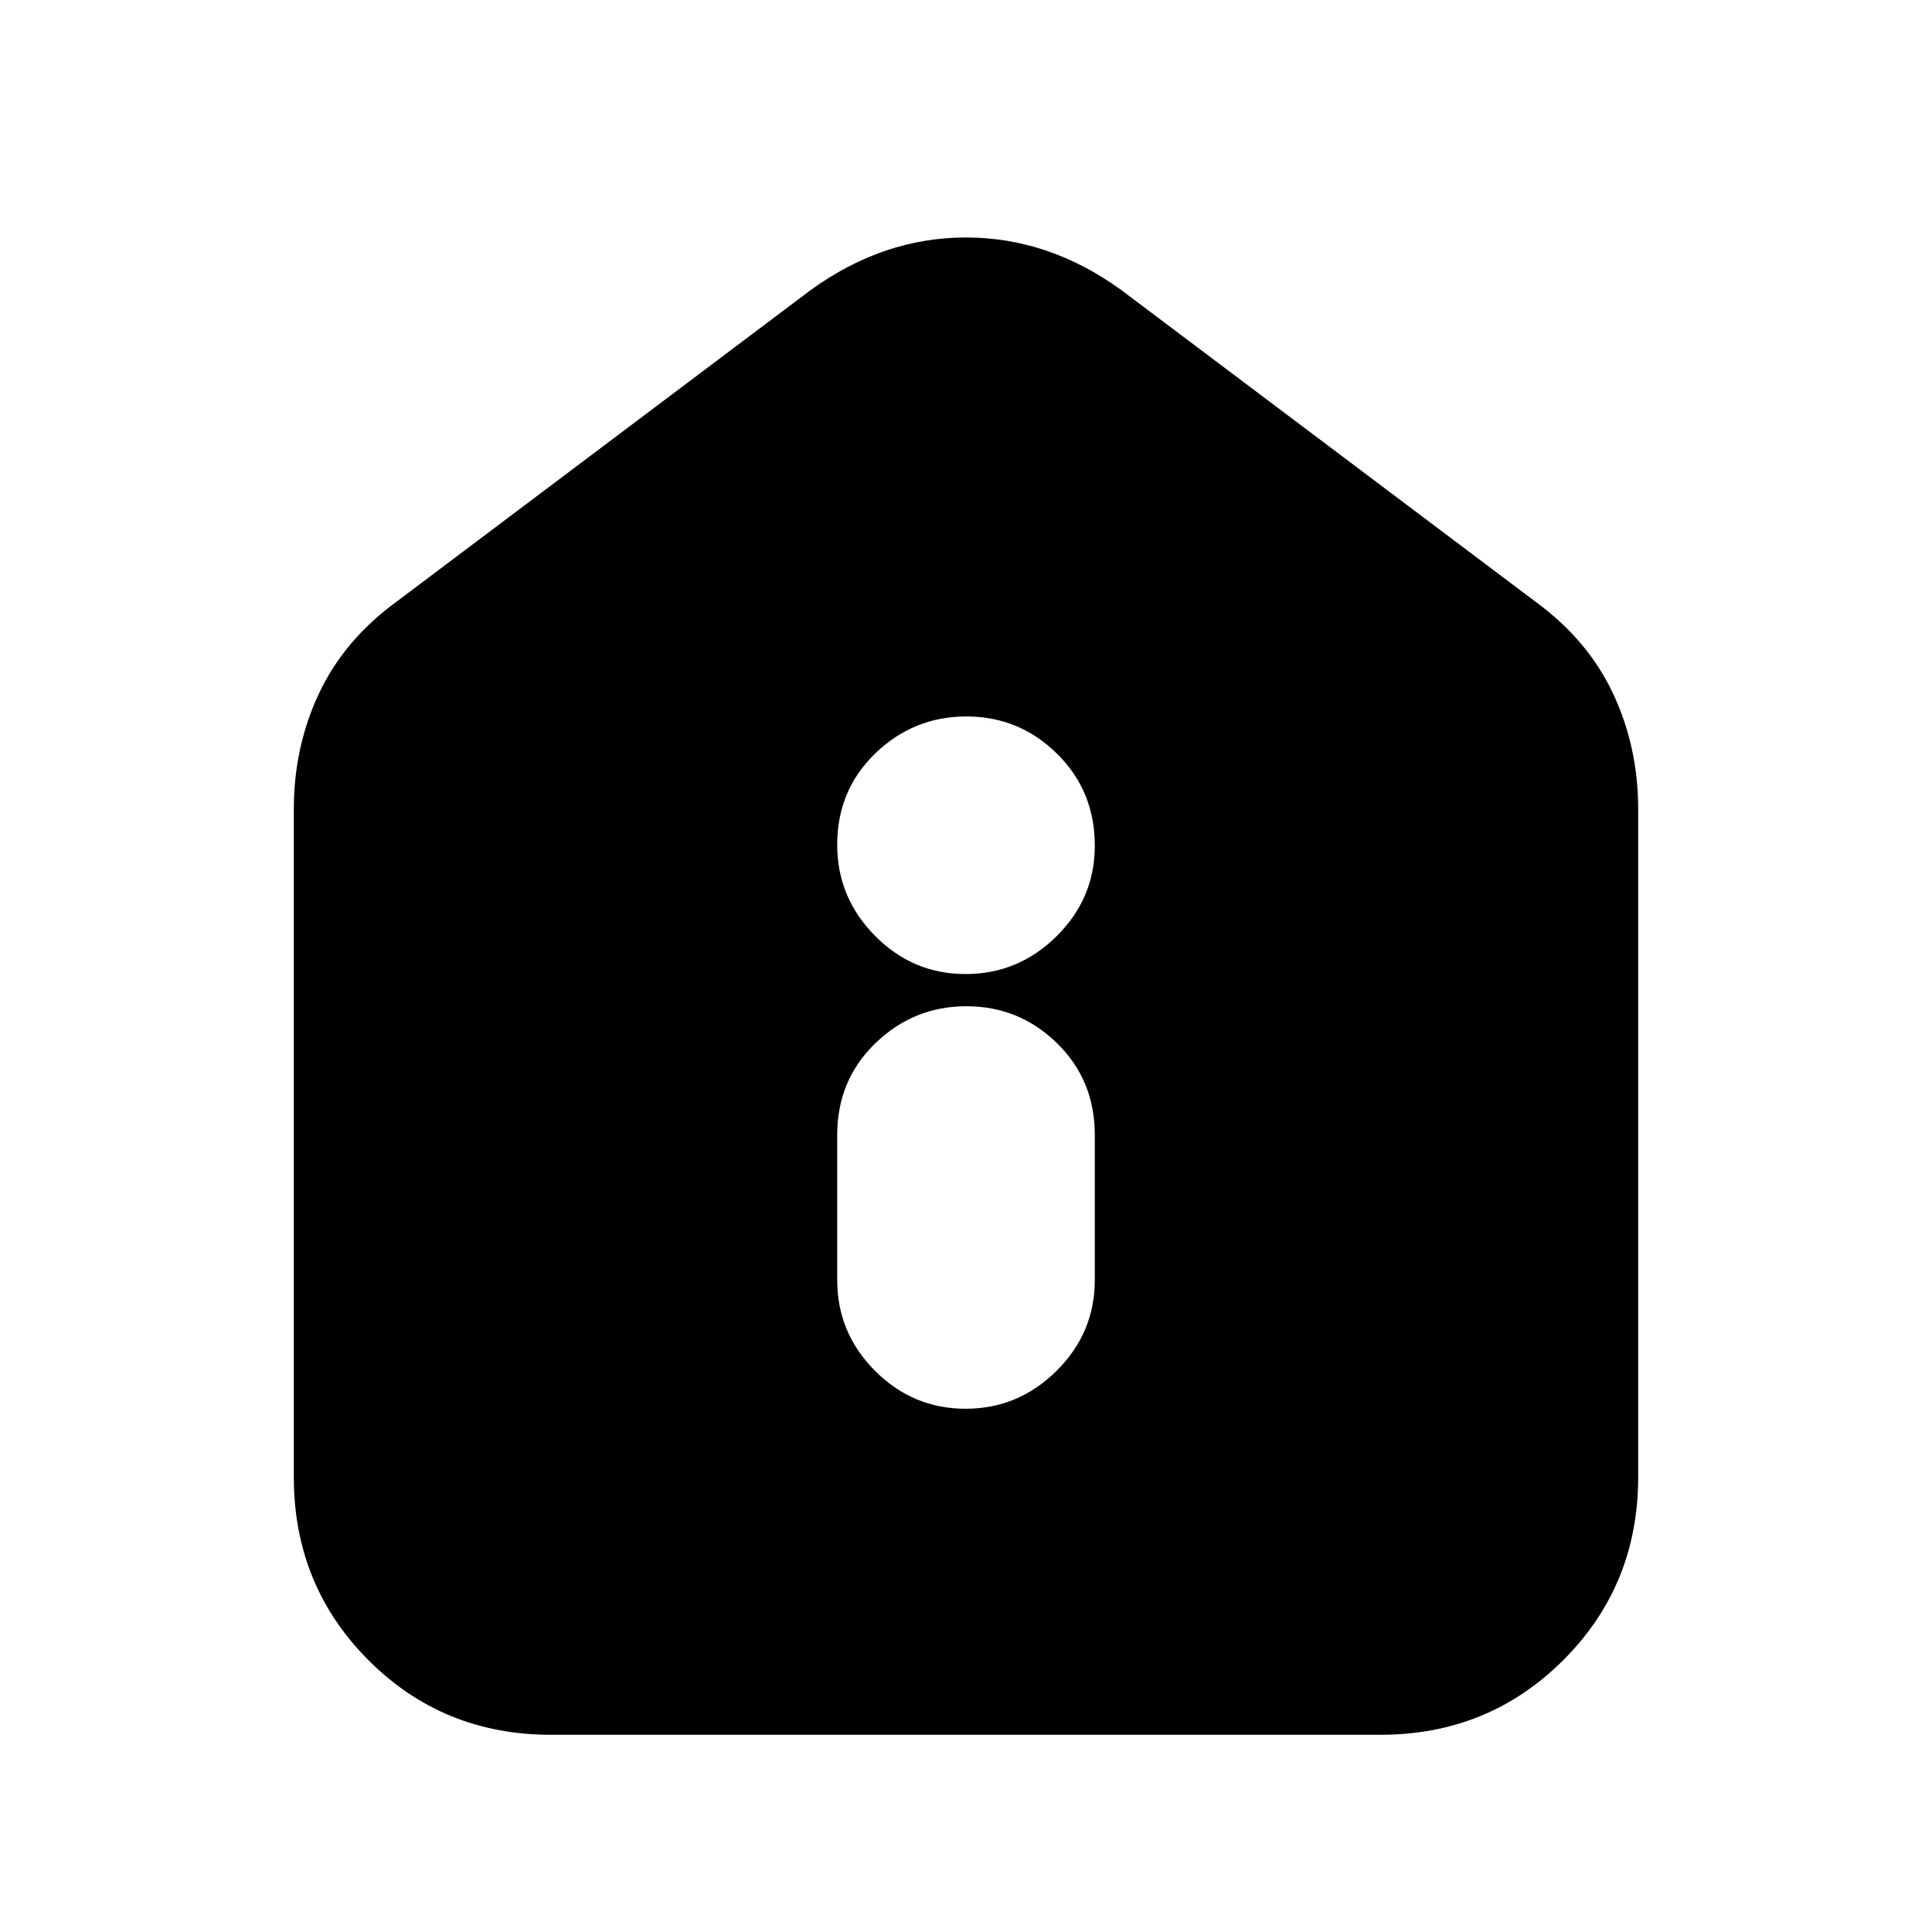 <svg xmlns="http://www.w3.org/2000/svg" height="20" viewBox="0 -960 960 960" width="20"><path d="M479.79-260Q506-260 525-278.85T544-324v-72q0-27.3-18.79-45.65-18.79-18.35-45-18.35T435-441.65Q416-423.3 416-396v72q0 26.3 18.79 45.15 18.79 18.85 45 18.85Zm0-216Q506-476 525-494.79t19-45q0-27.21-18.79-45.71t-45-18.5Q454-604 435-585.71t-19 45.5Q416-514 434.79-495t45 19ZM273.72-98Q220-98 183-135.15T146-226v-332q0-30.85 12.5-57.42Q171-642 197-661l206-155q36-26 77-26t77 26l206 155q26 19 38.5 45.58Q814-588.85 814-558v332q0 53.7-37.16 90.85Q739.68-98 685.96-98H273.72Z"/></svg>